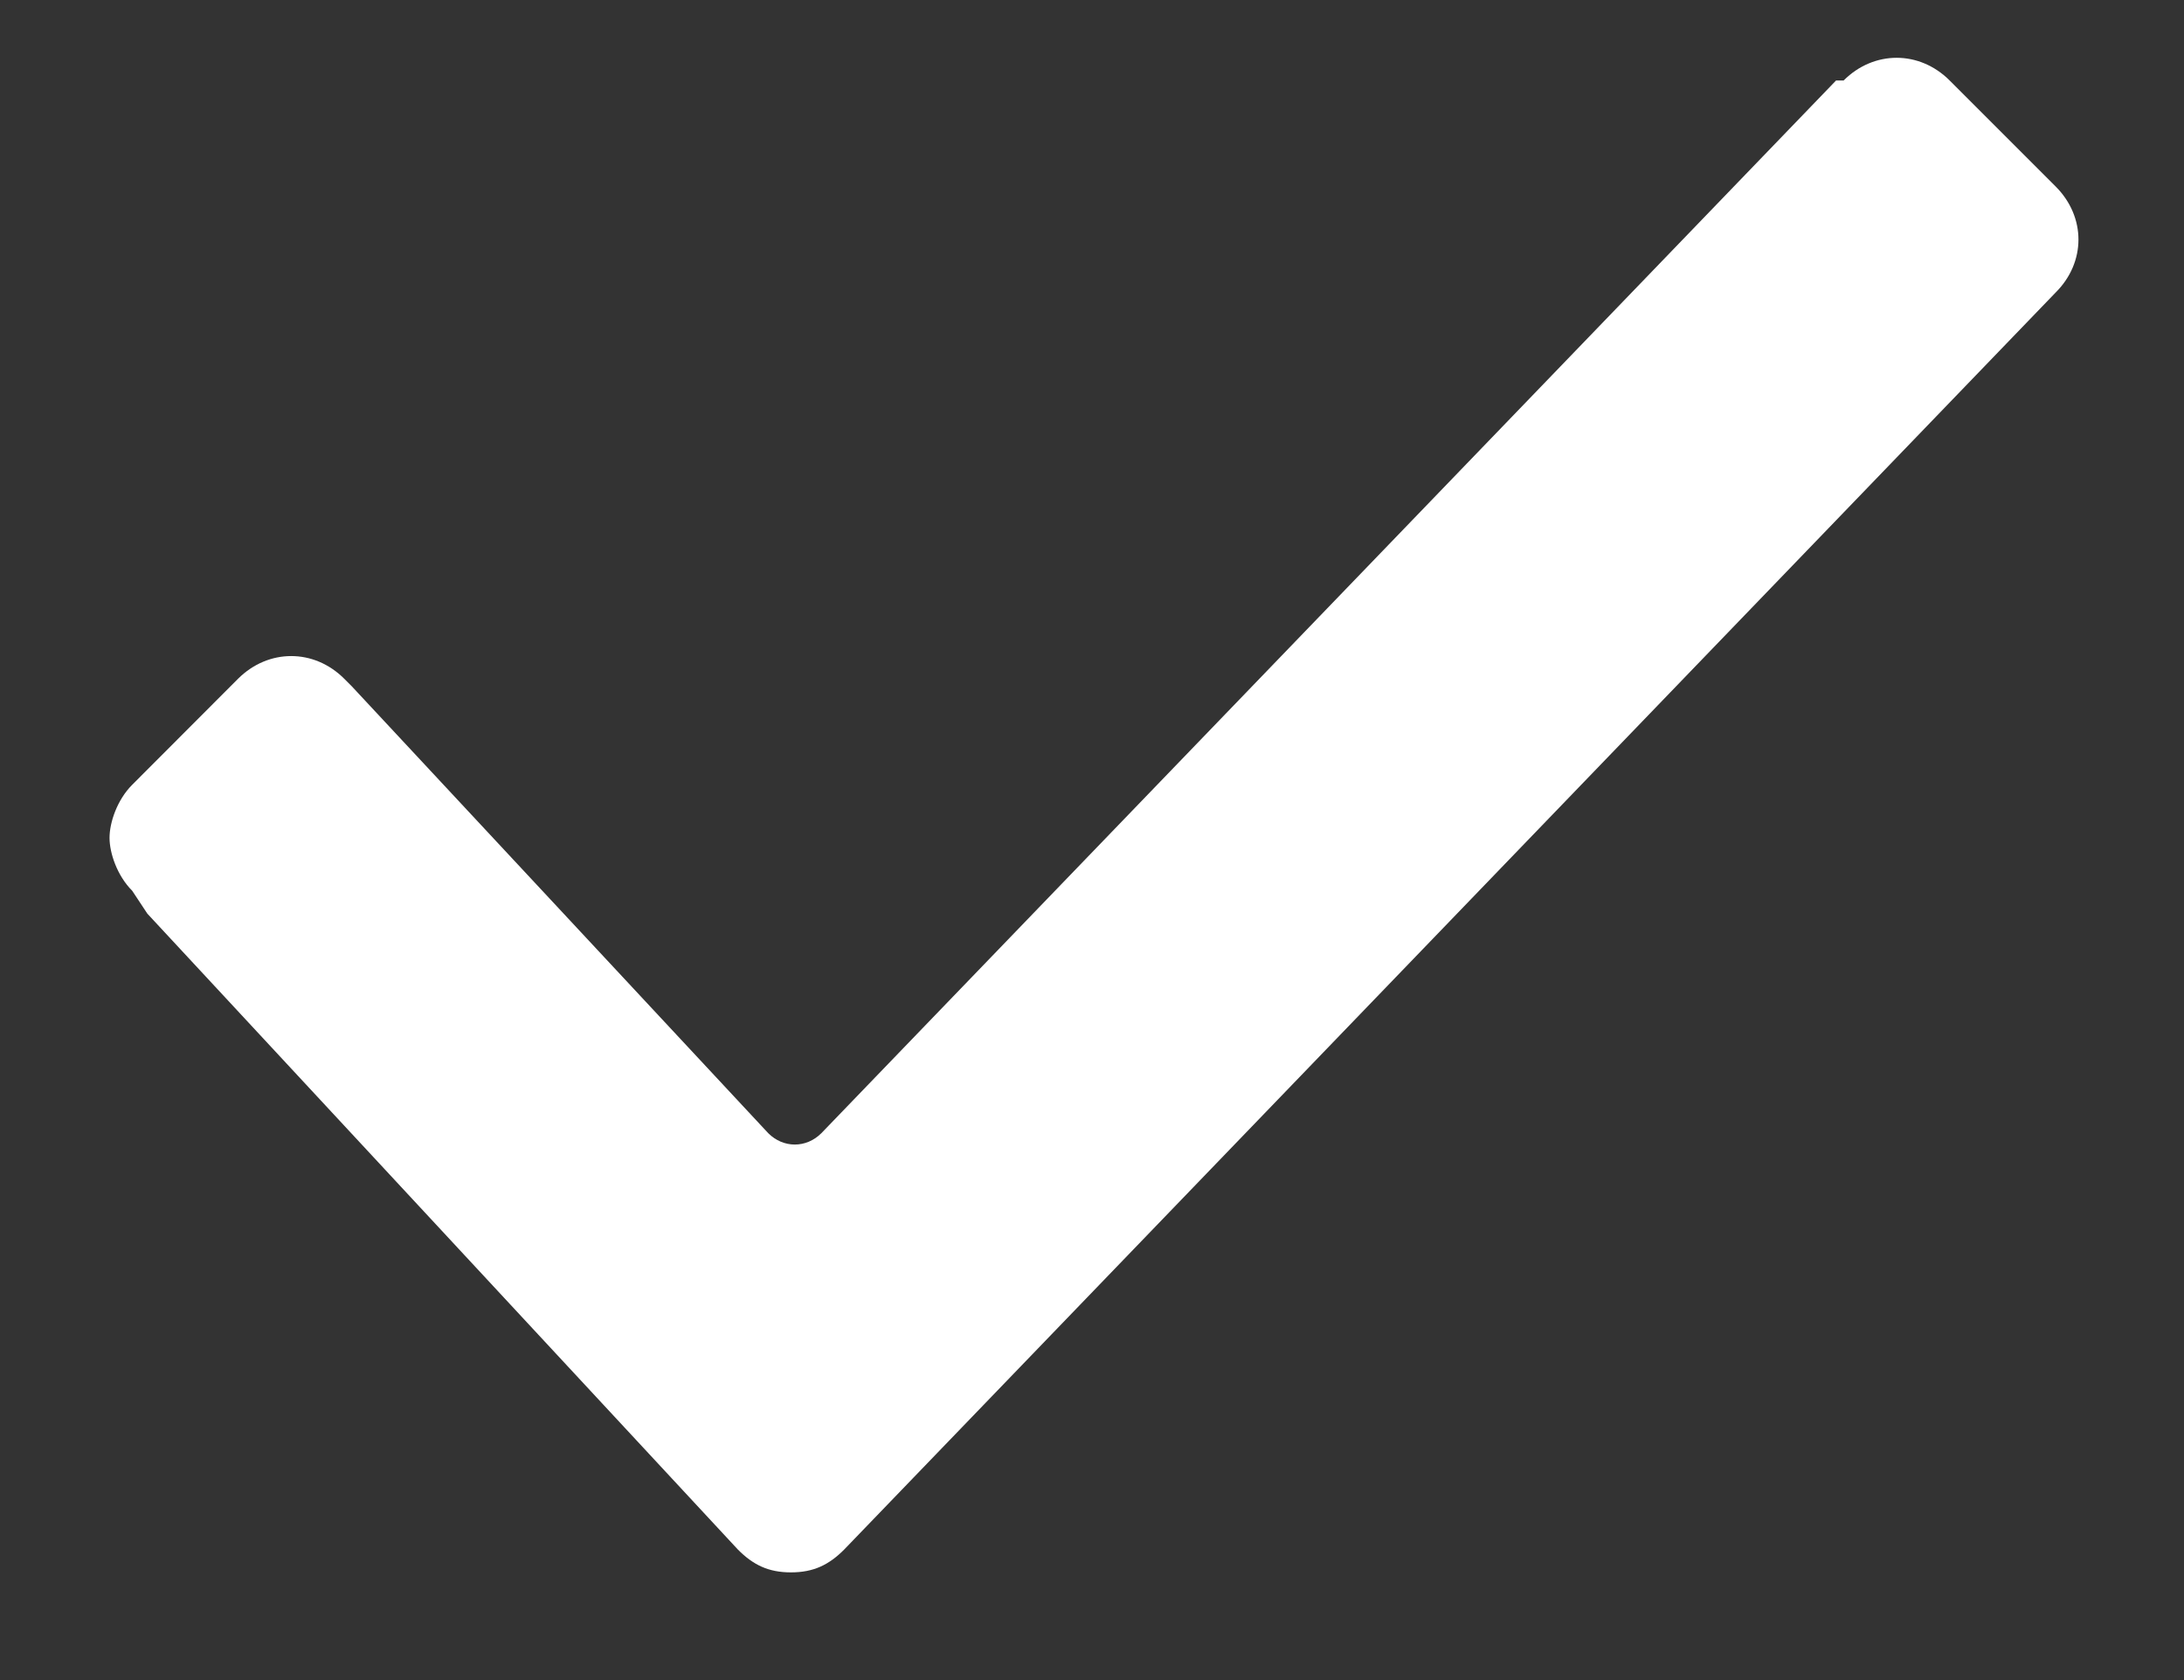 <?xml version="1.0" encoding="UTF-8"?>
<svg width="13px" height="10px" viewBox="0 0 13 10" version="1.1" xmlns="http://www.w3.org/2000/svg" xmlns:xlink="http://www.w3.org/1999/xlink">
    <rect x="0" y="0" width="13" height="10" fill="#333333" stroke="none"/>
    <!-- Generator: Sketch 48.1 (47250) - http://www.bohemiancoding.com/sketch -->
    <title>Fill 3</title>
    <desc>Created with Sketch.</desc>
    <defs></defs>
    <g id="Contacts-chat---selected-contact" stroke="none" stroke-width="1" fill="none" fill-rule="evenodd" transform="translate(-74, -259)">
        <g id="select-icon" transform="translate(71, 254)" fill="#FFFFFF">
            <path d="M3.787,10.302 C3.697,10.212 3.652,10.077 3.652,9.987 C3.652,9.896 3.697,9.761 3.787,9.671 L4.417,9.04 C4.598,8.86 4.869,8.86 5.049,9.04 L5.094,9.085 L7.573,11.745 C7.663,11.835 7.799,11.835 7.889,11.745 L13.929,5.479 L13.974,5.479 C14.154,5.299 14.425,5.299 14.605,5.479 L15.236,6.11 C15.417,6.291 15.417,6.561 15.236,6.741 L8.024,14.224 C7.934,14.314 7.843,14.359 7.708,14.359 C7.573,14.359 7.483,14.314 7.393,14.224 L3.877,10.438 L3.787,10.302 Z" id="Fill-3"></path>
        </g>
    </g>
</svg>